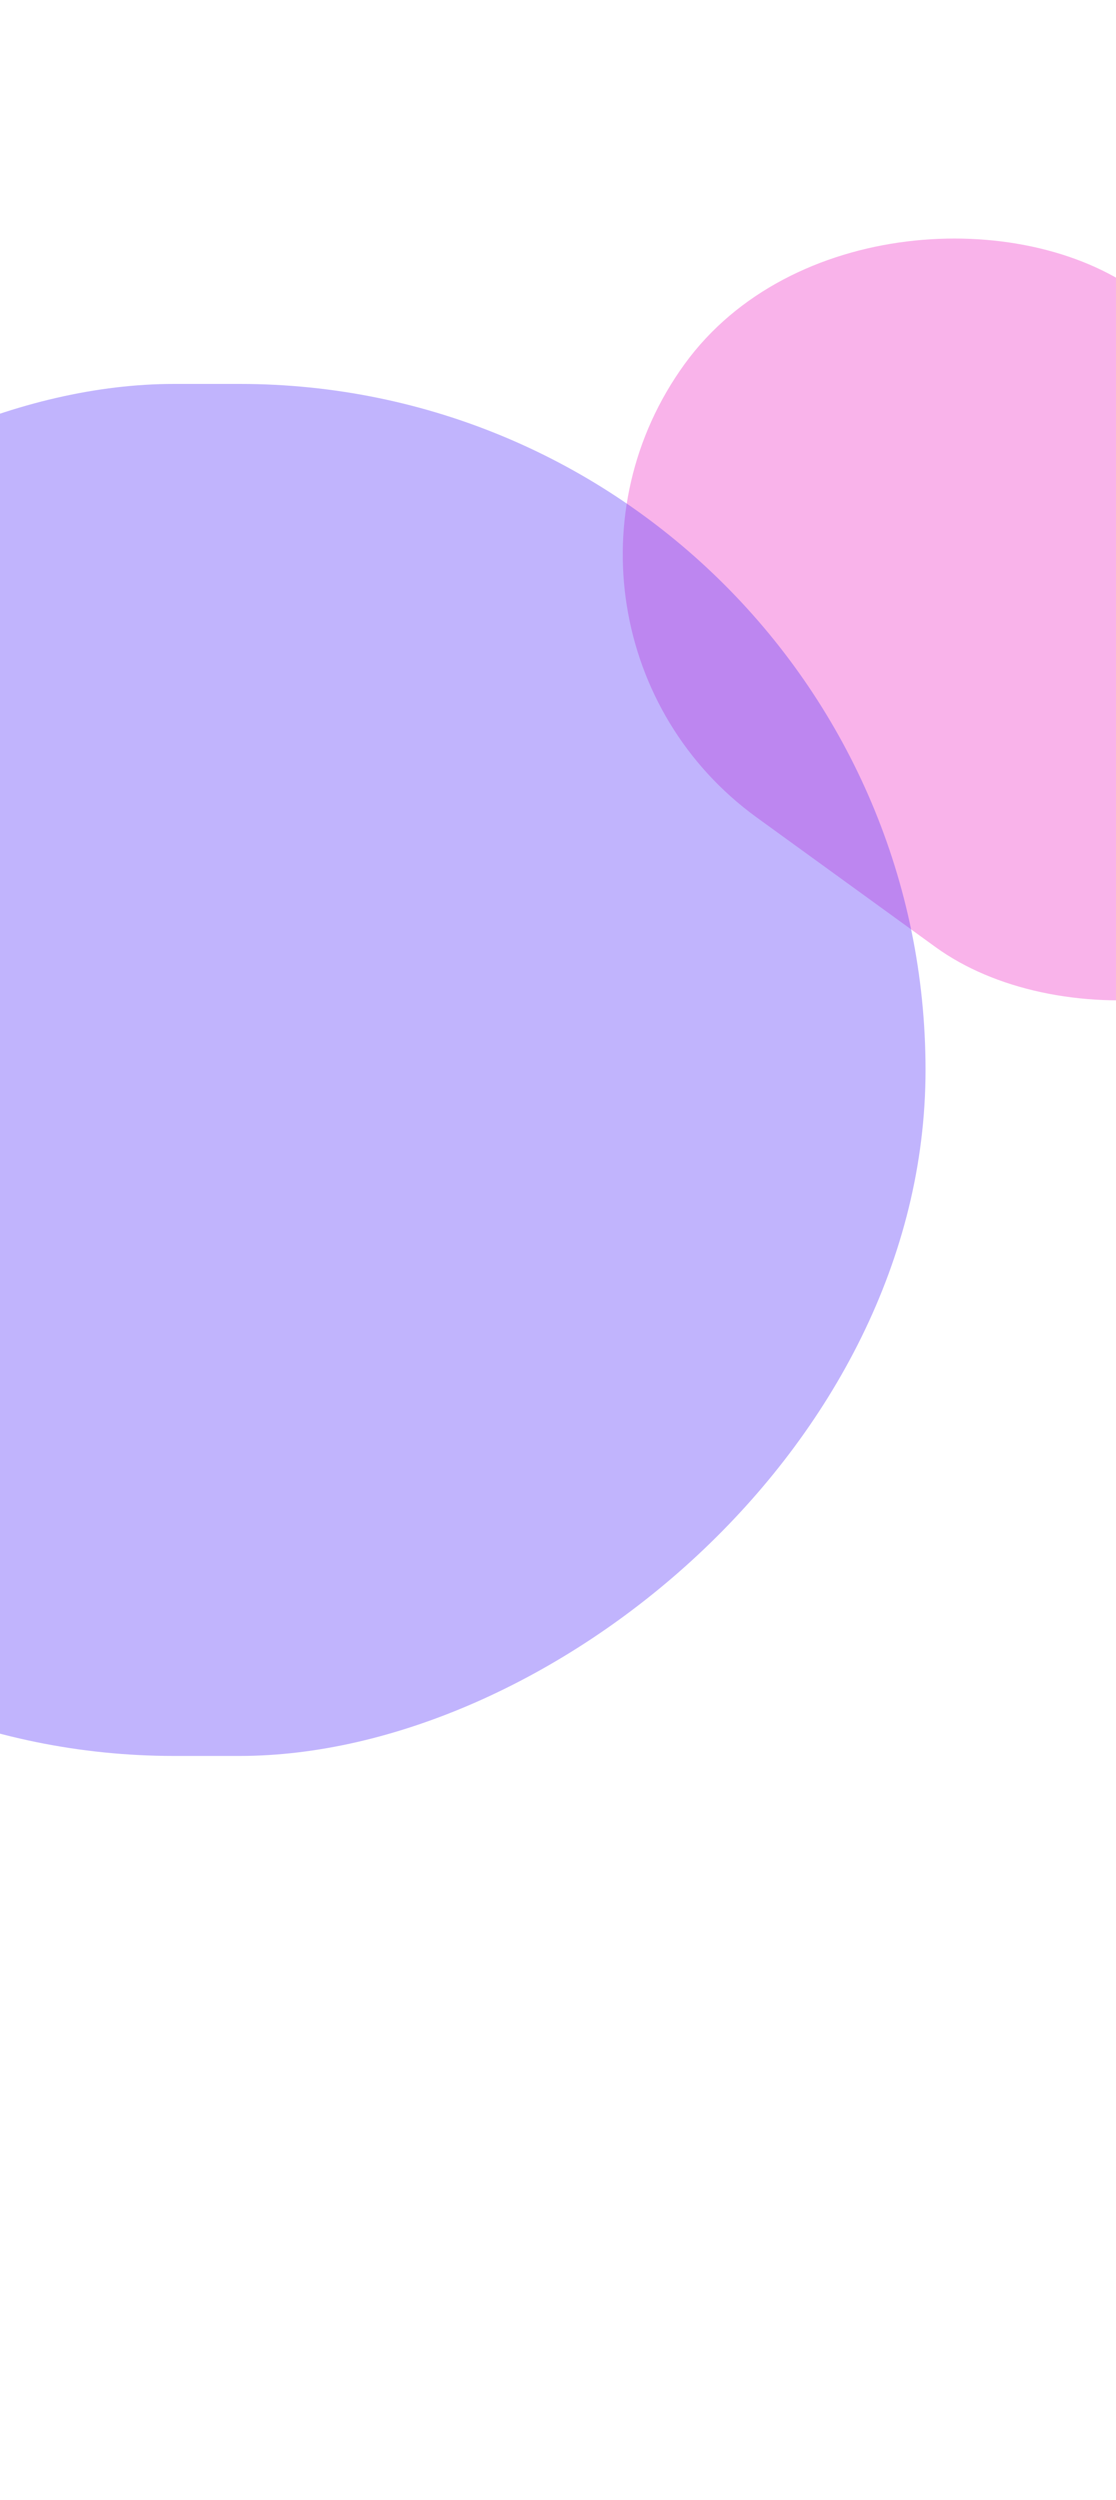 <svg width="375" height="840" viewBox="0 0 375 840" fill="none" xmlns="http://www.w3.org/2000/svg">
<g filter="url(#filter0_f_0_1)">
<rect x="530.789" y="205.593" width="218.212" height="292.371" rx="109.106" transform="rotate(125.937 530.789 205.593)" fill="#EB00B8" fill-opacity="0.3"/>
</g>
<g filter="url(#filter1_f_0_1)">
<rect x="311" y="129" width="461" height="483" rx="230.5" transform="rotate(90 311 129)" fill="#6445FB" fill-opacity="0.4"/>
</g>
<defs>
<filter id="filter0_f_0_1" x="59.259" y="-72.741" width="578.271" height="561.751" filterUnits="userSpaceOnUse" color-interpolation-filters="sRGB">
<feFlood flood-opacity="0" result="BackgroundImageFix"/>
<feBlend mode="normal" in="SourceGraphic" in2="BackgroundImageFix" result="shape"/>
<feGaussianBlur stdDeviation="75" result="effect1_foregroundBlur_0_1"/>
</filter>
<filter id="filter1_f_0_1" x="-422" y="-121" width="983" height="961" filterUnits="userSpaceOnUse" color-interpolation-filters="sRGB">
<feFlood flood-opacity="0" result="BackgroundImageFix"/>
<feBlend mode="normal" in="SourceGraphic" in2="BackgroundImageFix" result="shape"/>
<feGaussianBlur stdDeviation="125" result="effect1_foregroundBlur_0_1"/>
</filter>
</defs>
</svg>
